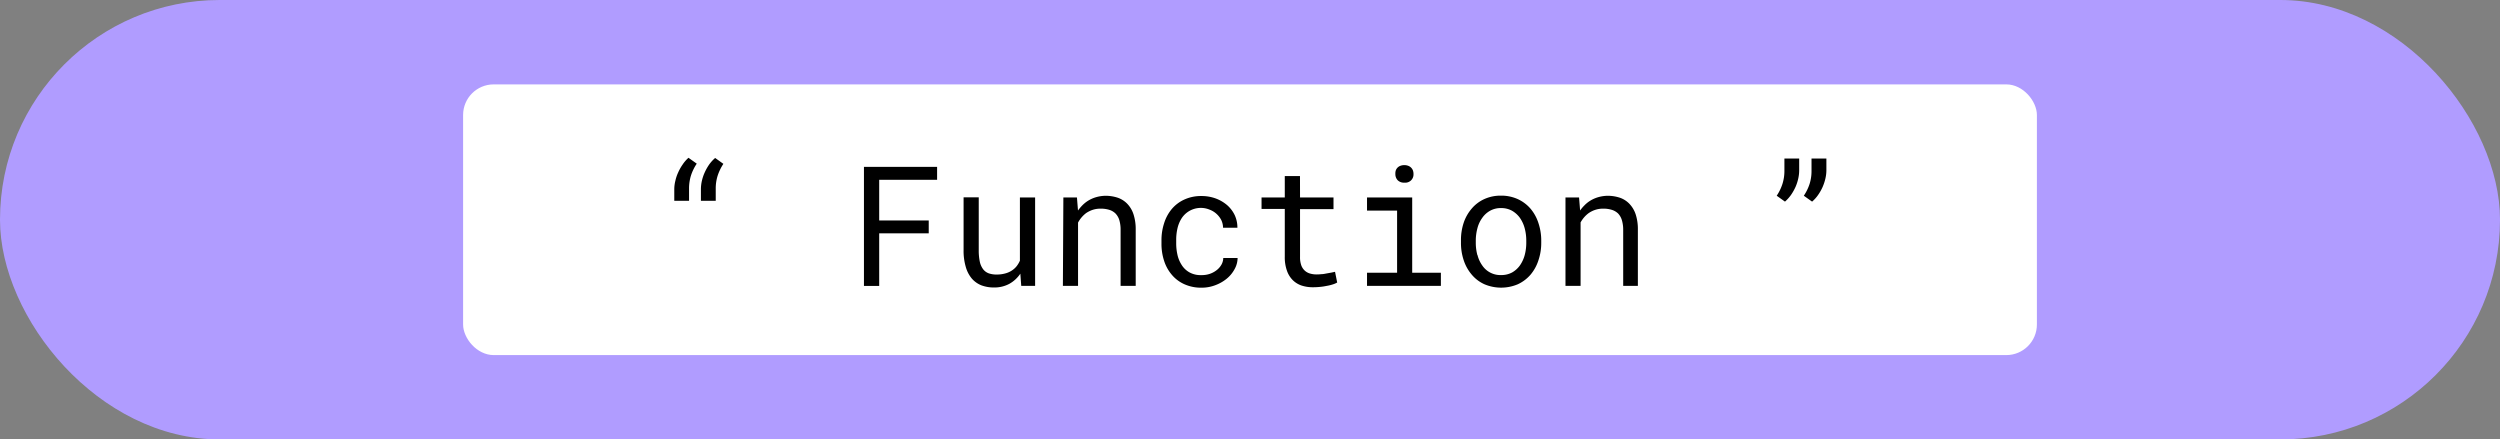 <svg xmlns="http://www.w3.org/2000/svg" viewBox="0 0 522.89 91.91"><rect x="0" y="0" width="522.89" height="91.91" fill="#808080" stroke="none"/><defs><style>.cls-1{fill:#b09cff;}.cls-2{fill:#fff;}</style></defs><g id="Layer_2" data-name="Layer 2"><rect class="cls-1" width="522.89" height="91.91" rx="45.96"/><rect class="cls-2" x="96.86" y="17.65" width="329.17" height="56.62" rx="6.4"/><path d="M141.25,37.84a8.47,8.47,0,0,1,.59-1.76,9.51,9.51,0,0,1,.92-1.64A7.3,7.3,0,0,1,144,33l1.73,1.23a10,10,0,0,0-1.21,2.48,9.19,9.19,0,0,0-.4,2.73V42h-3.09V39.54A7.41,7.41,0,0,1,141.25,37.84Zm5.55,0a9.11,9.11,0,0,1,.59-1.76,10.23,10.23,0,0,1,.92-1.64,7.69,7.69,0,0,1,1.27-1.4l1.72,1.23a10.28,10.28,0,0,0-1.2,2.48,8.88,8.88,0,0,0-.4,2.73V42h-3.1V39.54A8,8,0,0,1,146.8,37.84Z"/><path d="M183.89,48.8v11H180.7V34.9H196v2.7H183.89v8.51h10.36V48.8Z"/><path d="M213.41,57.24a6.71,6.71,0,0,1-2.31,2.13,6.6,6.6,0,0,1-3.19.76,7.39,7.39,0,0,1-2.64-.45,5.17,5.17,0,0,1-2-1.41A6.51,6.51,0,0,1,202,55.83a11.91,11.91,0,0,1-.46-3.55v-11h3.17v11a11.46,11.46,0,0,0,.23,2.49,3.93,3.93,0,0,0,.72,1.58,2.6,2.6,0,0,0,1.17.83,4.89,4.89,0,0,0,1.6.24,6.53,6.53,0,0,0,1.9-.25,4.53,4.53,0,0,0,1.45-.69,4.07,4.07,0,0,0,.9-.86,5.45,5.45,0,0,0,.64-1.1V41.3h3.18V59.79H213.6Z"/><path d="M222.41,41.3h2.84l.22,2.73a9.42,9.42,0,0,1,.9-1.07,6.65,6.65,0,0,1,1-.84,6.85,6.85,0,0,1,1.79-.85,7.51,7.51,0,0,1,2-.32,8.12,8.12,0,0,1,2.64.41,5.08,5.08,0,0,1,2,1.29,5.72,5.72,0,0,1,1.29,2.21,10.06,10.06,0,0,1,.45,3.19V59.79h-3.16V48.11a7,7,0,0,0-.27-2.08,3.46,3.46,0,0,0-.81-1.39,3.21,3.21,0,0,0-1.32-.76,6.06,6.06,0,0,0-1.79-.24,5.29,5.29,0,0,0-1.62.24,5.79,5.79,0,0,0-1.39.68,6.08,6.08,0,0,0-1.7,2V59.79h-3.17Z"/><path d="M253,57.29a4.91,4.91,0,0,0,1.45-.77,3.86,3.86,0,0,0,1-1.13,2.88,2.88,0,0,0,.4-1.43h3a4.85,4.85,0,0,1-.64,2.35,6.6,6.6,0,0,1-1.66,2,8.36,8.36,0,0,1-2.39,1.35,7.91,7.91,0,0,1-2.82.51,8.45,8.45,0,0,1-3.68-.75,7.33,7.33,0,0,1-2.61-2,8.4,8.4,0,0,1-1.59-2.93,11.3,11.3,0,0,1-.53-3.51v-.72a11.33,11.33,0,0,1,.53-3.5,8.63,8.63,0,0,1,1.59-3,7.49,7.49,0,0,1,2.61-2A8.31,8.31,0,0,1,251.3,41a8.61,8.61,0,0,1,3,.52,7.87,7.87,0,0,1,2.39,1.41A6.57,6.57,0,0,1,258.25,45a6.18,6.18,0,0,1,.56,2.63h-3a3.88,3.88,0,0,0-.36-1.58,4.53,4.53,0,0,0-1-1.31,4.41,4.41,0,0,0-1.43-.88,4.79,4.79,0,0,0-5.87,1.79,6.66,6.66,0,0,0-.88,2.14,10.5,10.5,0,0,0-.26,2.37v.72a10.76,10.76,0,0,0,.26,2.4,6.52,6.52,0,0,0,.88,2.13,4.54,4.54,0,0,0,1.6,1.54,4.76,4.76,0,0,0,2.49.59A5.2,5.2,0,0,0,253,57.29Z"/><path d="M271.91,41.3h7v2.44h-7v10a5,5,0,0,0,.27,1.78,2.8,2.8,0,0,0,.75,1.11,2.74,2.74,0,0,0,1.1.59,4.8,4.8,0,0,0,1.33.18,9.83,9.83,0,0,0,1.06-.06c.36,0,.72-.09,1.07-.15l1-.18.74-.16.45,2.24a4.32,4.32,0,0,1-1,.42,8.53,8.53,0,0,1-1.23.29,11.62,11.62,0,0,1-1.41.21,14.8,14.8,0,0,1-1.48.07,7.48,7.48,0,0,1-2.3-.35,4.79,4.79,0,0,1-1.85-1.12,5.15,5.15,0,0,1-1.24-2,8.32,8.32,0,0,1-.45-2.91v-10h-4.86V41.3h4.86V36.82h3.18Z"/><path d="M295.37,41.3V57.05h6v2.74H285.92V57.05h6.29v-13h-6.29V41.3Zm-3.44-5.63a1.6,1.6,0,0,1,1-1,2.2,2.2,0,0,1,.8-.13,2.13,2.13,0,0,1,.78.13,1.67,1.67,0,0,1,1,.95,2.16,2.16,0,0,1,.13.78,1.71,1.71,0,0,1-1.89,1.8,1.82,1.82,0,0,1-1.43-.52,1.84,1.84,0,0,1-.47-1.28A2.19,2.19,0,0,1,291.93,35.67Z"/><path d="M306.12,46.65a8.88,8.88,0,0,1,1.68-3,7.55,7.55,0,0,1,2.63-2,8.2,8.2,0,0,1,3.5-.73,8.34,8.34,0,0,1,3.53.73,7.85,7.85,0,0,1,2.66,2,8.81,8.81,0,0,1,1.65,3,11.51,11.51,0,0,1,.59,3.72v.38a11.3,11.3,0,0,1-.59,3.7,8.81,8.81,0,0,1-1.65,3,7.88,7.88,0,0,1-2.65,2,8.94,8.94,0,0,1-7,0,7.47,7.47,0,0,1-2.64-2,8.88,8.88,0,0,1-1.68-3,11.3,11.3,0,0,1-.58-3.7v-.38A11.51,11.51,0,0,1,306.12,46.65Zm2.91,6.7a6.4,6.4,0,0,0,1,2.18,4.56,4.56,0,0,0,3.94,2,4.7,4.7,0,0,0,2.29-.54,5.1,5.1,0,0,0,1.65-1.49,7,7,0,0,0,1-2.18,10,10,0,0,0,.32-2.6v-.38a10,10,0,0,0-.33-2.59,7,7,0,0,0-1-2.18,5.21,5.21,0,0,0-1.65-1.49,4.61,4.61,0,0,0-2.3-.56,4.54,4.54,0,0,0-2.29.56A4.91,4.91,0,0,0,310,45.6a6.4,6.4,0,0,0-1,2.18,10,10,0,0,0-.33,2.59v.38A10,10,0,0,0,309,53.35Z"/><path d="M327.43,41.3h2.84l.22,2.73a7.72,7.72,0,0,1,.9-1.07,6.21,6.21,0,0,1,1-.84,6.7,6.7,0,0,1,1.79-.85,7.51,7.51,0,0,1,2-.32,8.12,8.12,0,0,1,2.64.41,5,5,0,0,1,2,1.29,5.86,5.86,0,0,1,1.3,2.21,10.06,10.06,0,0,1,.45,3.19V59.79H339.5V48.11a6.93,6.93,0,0,0-.28-2.08,3.44,3.44,0,0,0-.8-1.39,3.31,3.31,0,0,0-1.33-.76,6,6,0,0,0-1.78-.24,5.29,5.29,0,0,0-1.62.24,5.44,5.44,0,0,0-1.39.68,6,6,0,0,0-.95.87,6.43,6.43,0,0,0-.76,1.09V59.79h-3.16Z"/><path d="M376.11,37.36a9.17,9.17,0,0,1-.57,1.75,10.89,10.89,0,0,1-.94,1.66,8,8,0,0,1-1.26,1.4l-1.73-1.23a9.92,9.92,0,0,0,1.2-2.48,8.94,8.94,0,0,0,.41-2.74V33.16h3.09v2.51A7.85,7.85,0,0,1,376.11,37.36Zm5.68,0a10,10,0,0,1-.58,1.75,10.1,10.1,0,0,1-.94,1.66,7.3,7.3,0,0,1-1.26,1.4l-1.73-1.23a10,10,0,0,0,1.21-2.48,8.94,8.94,0,0,0,.4-2.74V33.16H382v2.51A7.82,7.82,0,0,1,381.79,37.36Z"/></g></svg>
